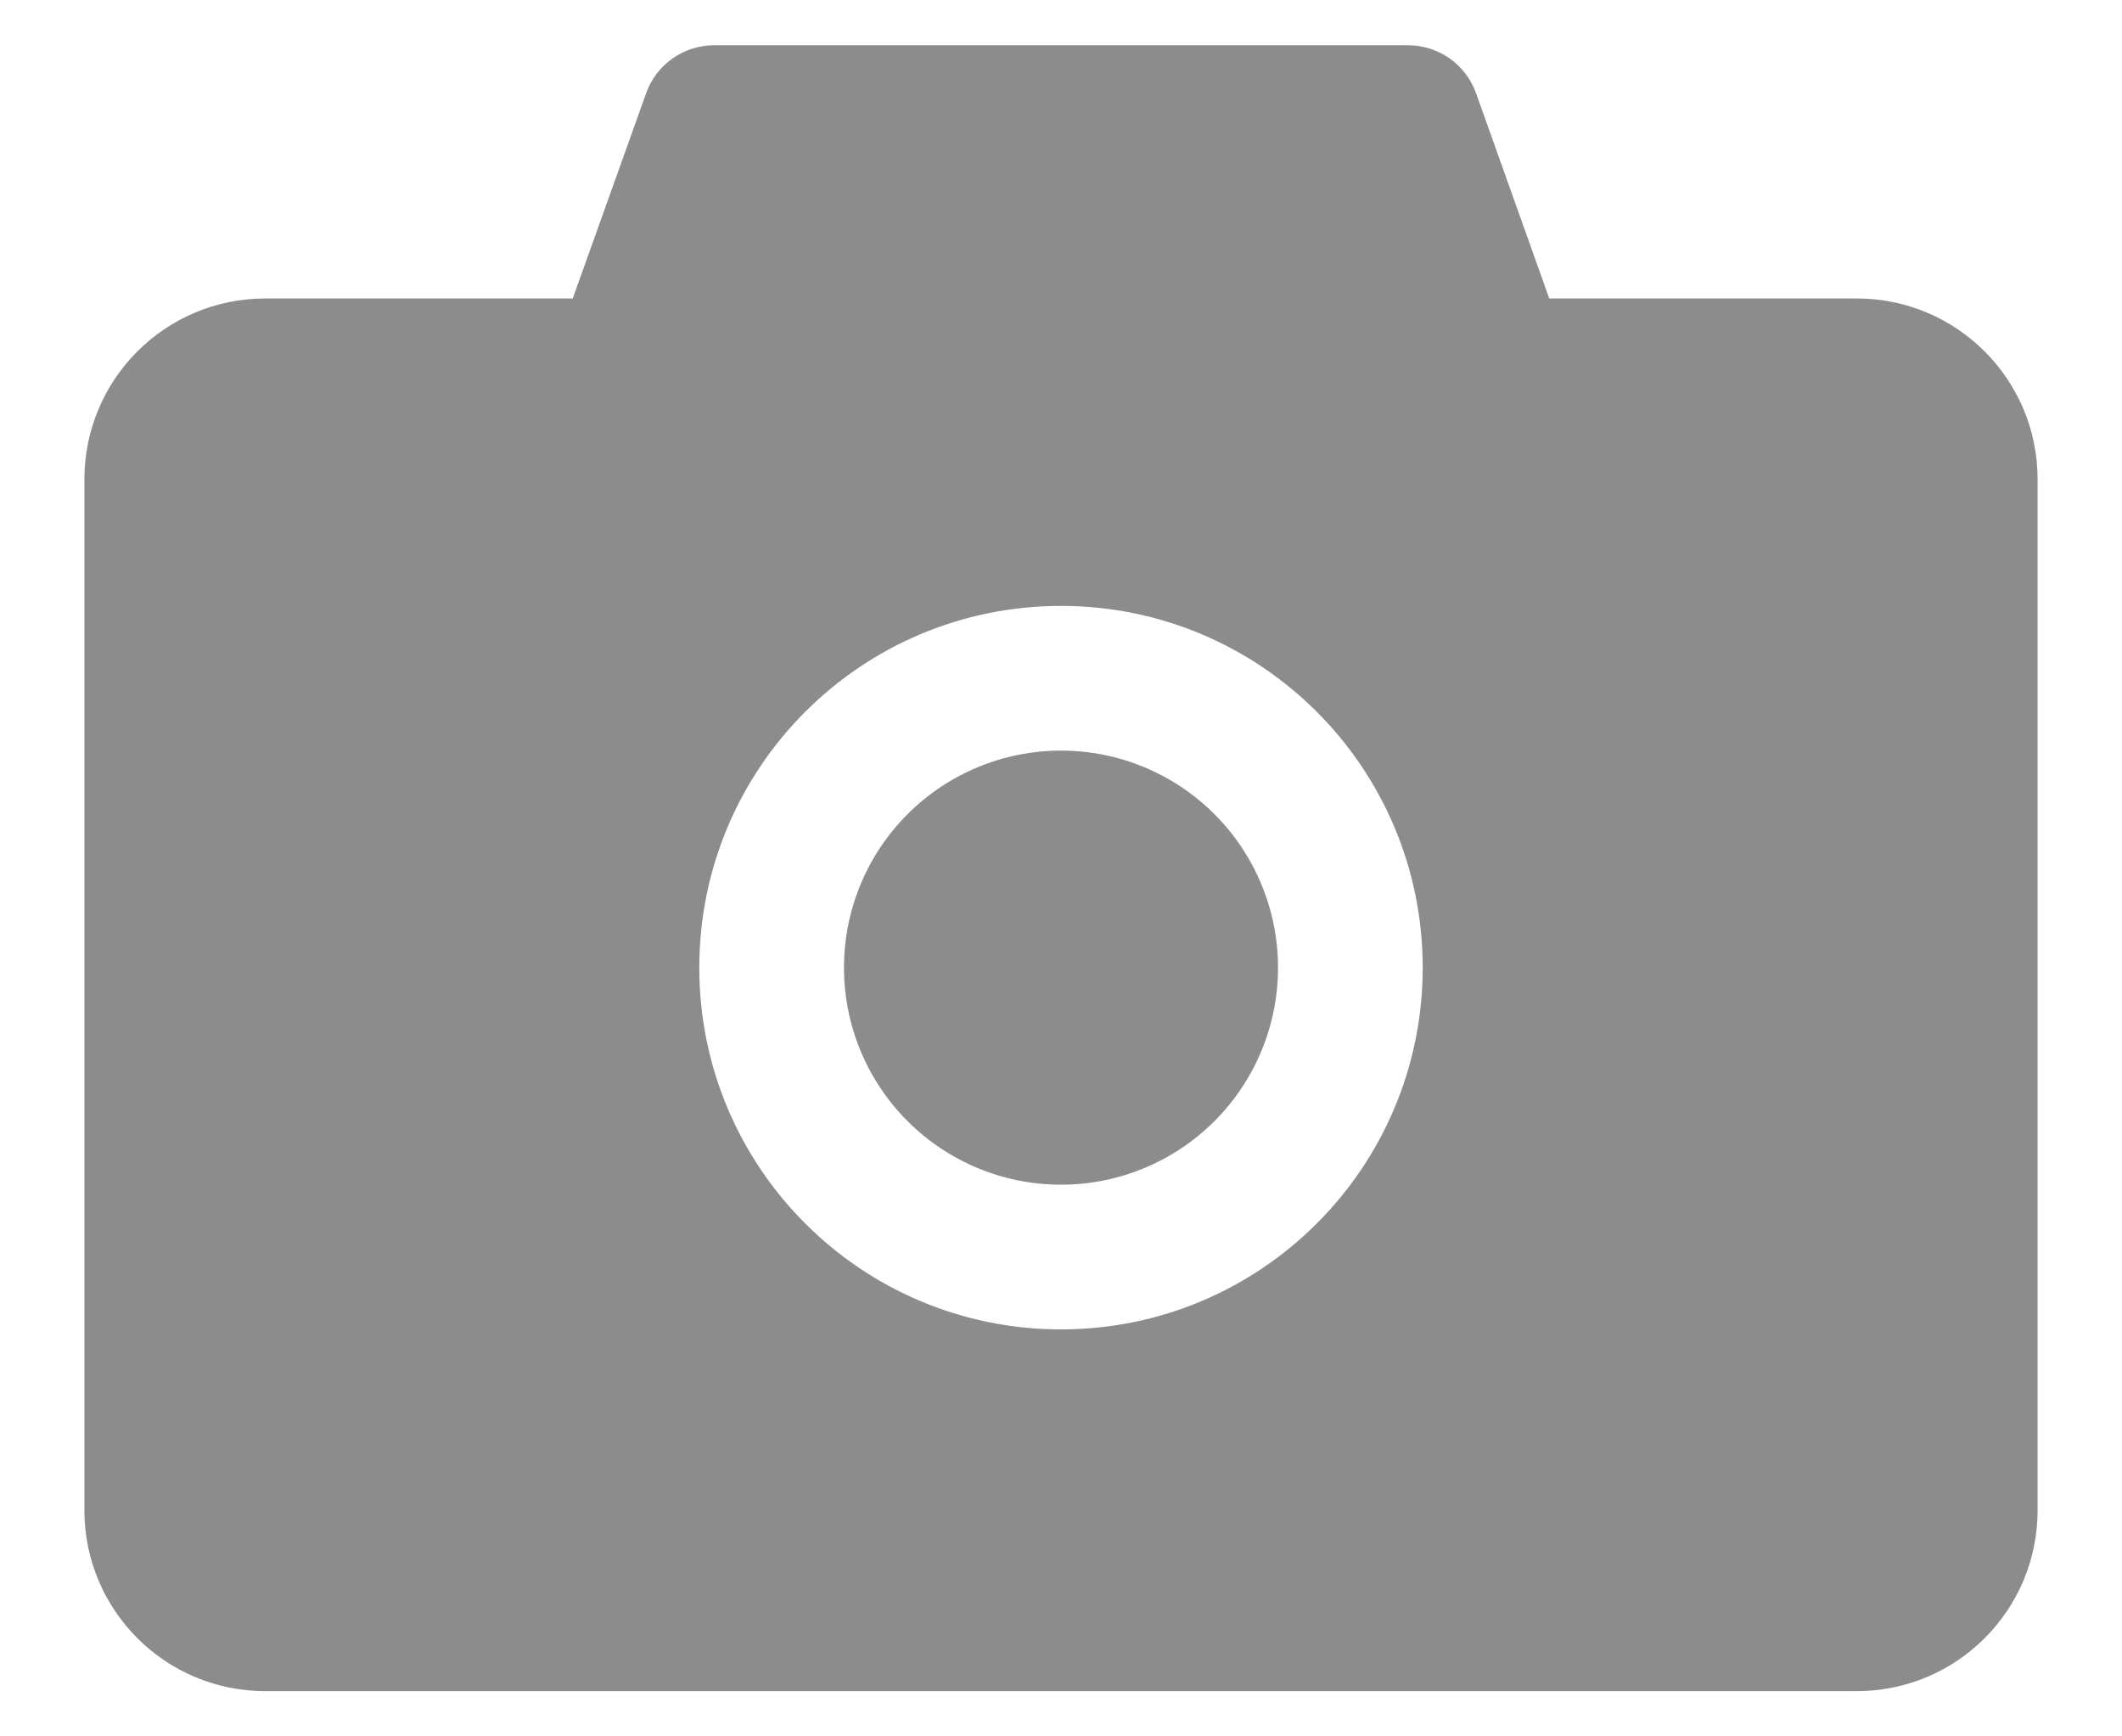 <svg width="22" height="18" viewBox="0 0 22 18" fill="none" xmlns="http://www.w3.org/2000/svg">
<path d="M19.25 3.094H16.062L15.303 0.966C15.251 0.82 15.155 0.694 15.028 0.605C14.901 0.516 14.75 0.469 14.595 0.469H7.405C7.088 0.469 6.805 0.668 6.699 0.966L5.938 3.094H2.75C1.714 3.094 0.875 3.933 0.875 4.969V15.656C0.875 16.692 1.714 17.531 2.75 17.531H19.25C20.286 17.531 21.125 16.692 21.125 15.656V4.969C21.125 3.933 20.286 3.094 19.25 3.094ZM11 13.781C8.928 13.781 7.25 12.103 7.25 10.031C7.25 7.959 8.928 6.281 11 6.281C13.072 6.281 14.75 7.959 14.75 10.031C14.75 12.103 13.072 13.781 11 13.781ZM8.75 10.031C8.75 10.628 8.987 11.2 9.409 11.622C9.831 12.044 10.403 12.281 11 12.281C11.597 12.281 12.169 12.044 12.591 11.622C13.013 11.2 13.25 10.628 13.25 10.031C13.25 9.435 13.013 8.862 12.591 8.44C12.169 8.018 11.597 7.781 11 7.781C10.403 7.781 9.831 8.018 9.409 8.44C8.987 8.862 8.75 9.435 8.75 10.031Z" fill="#8C8C8C"/>
</svg>
